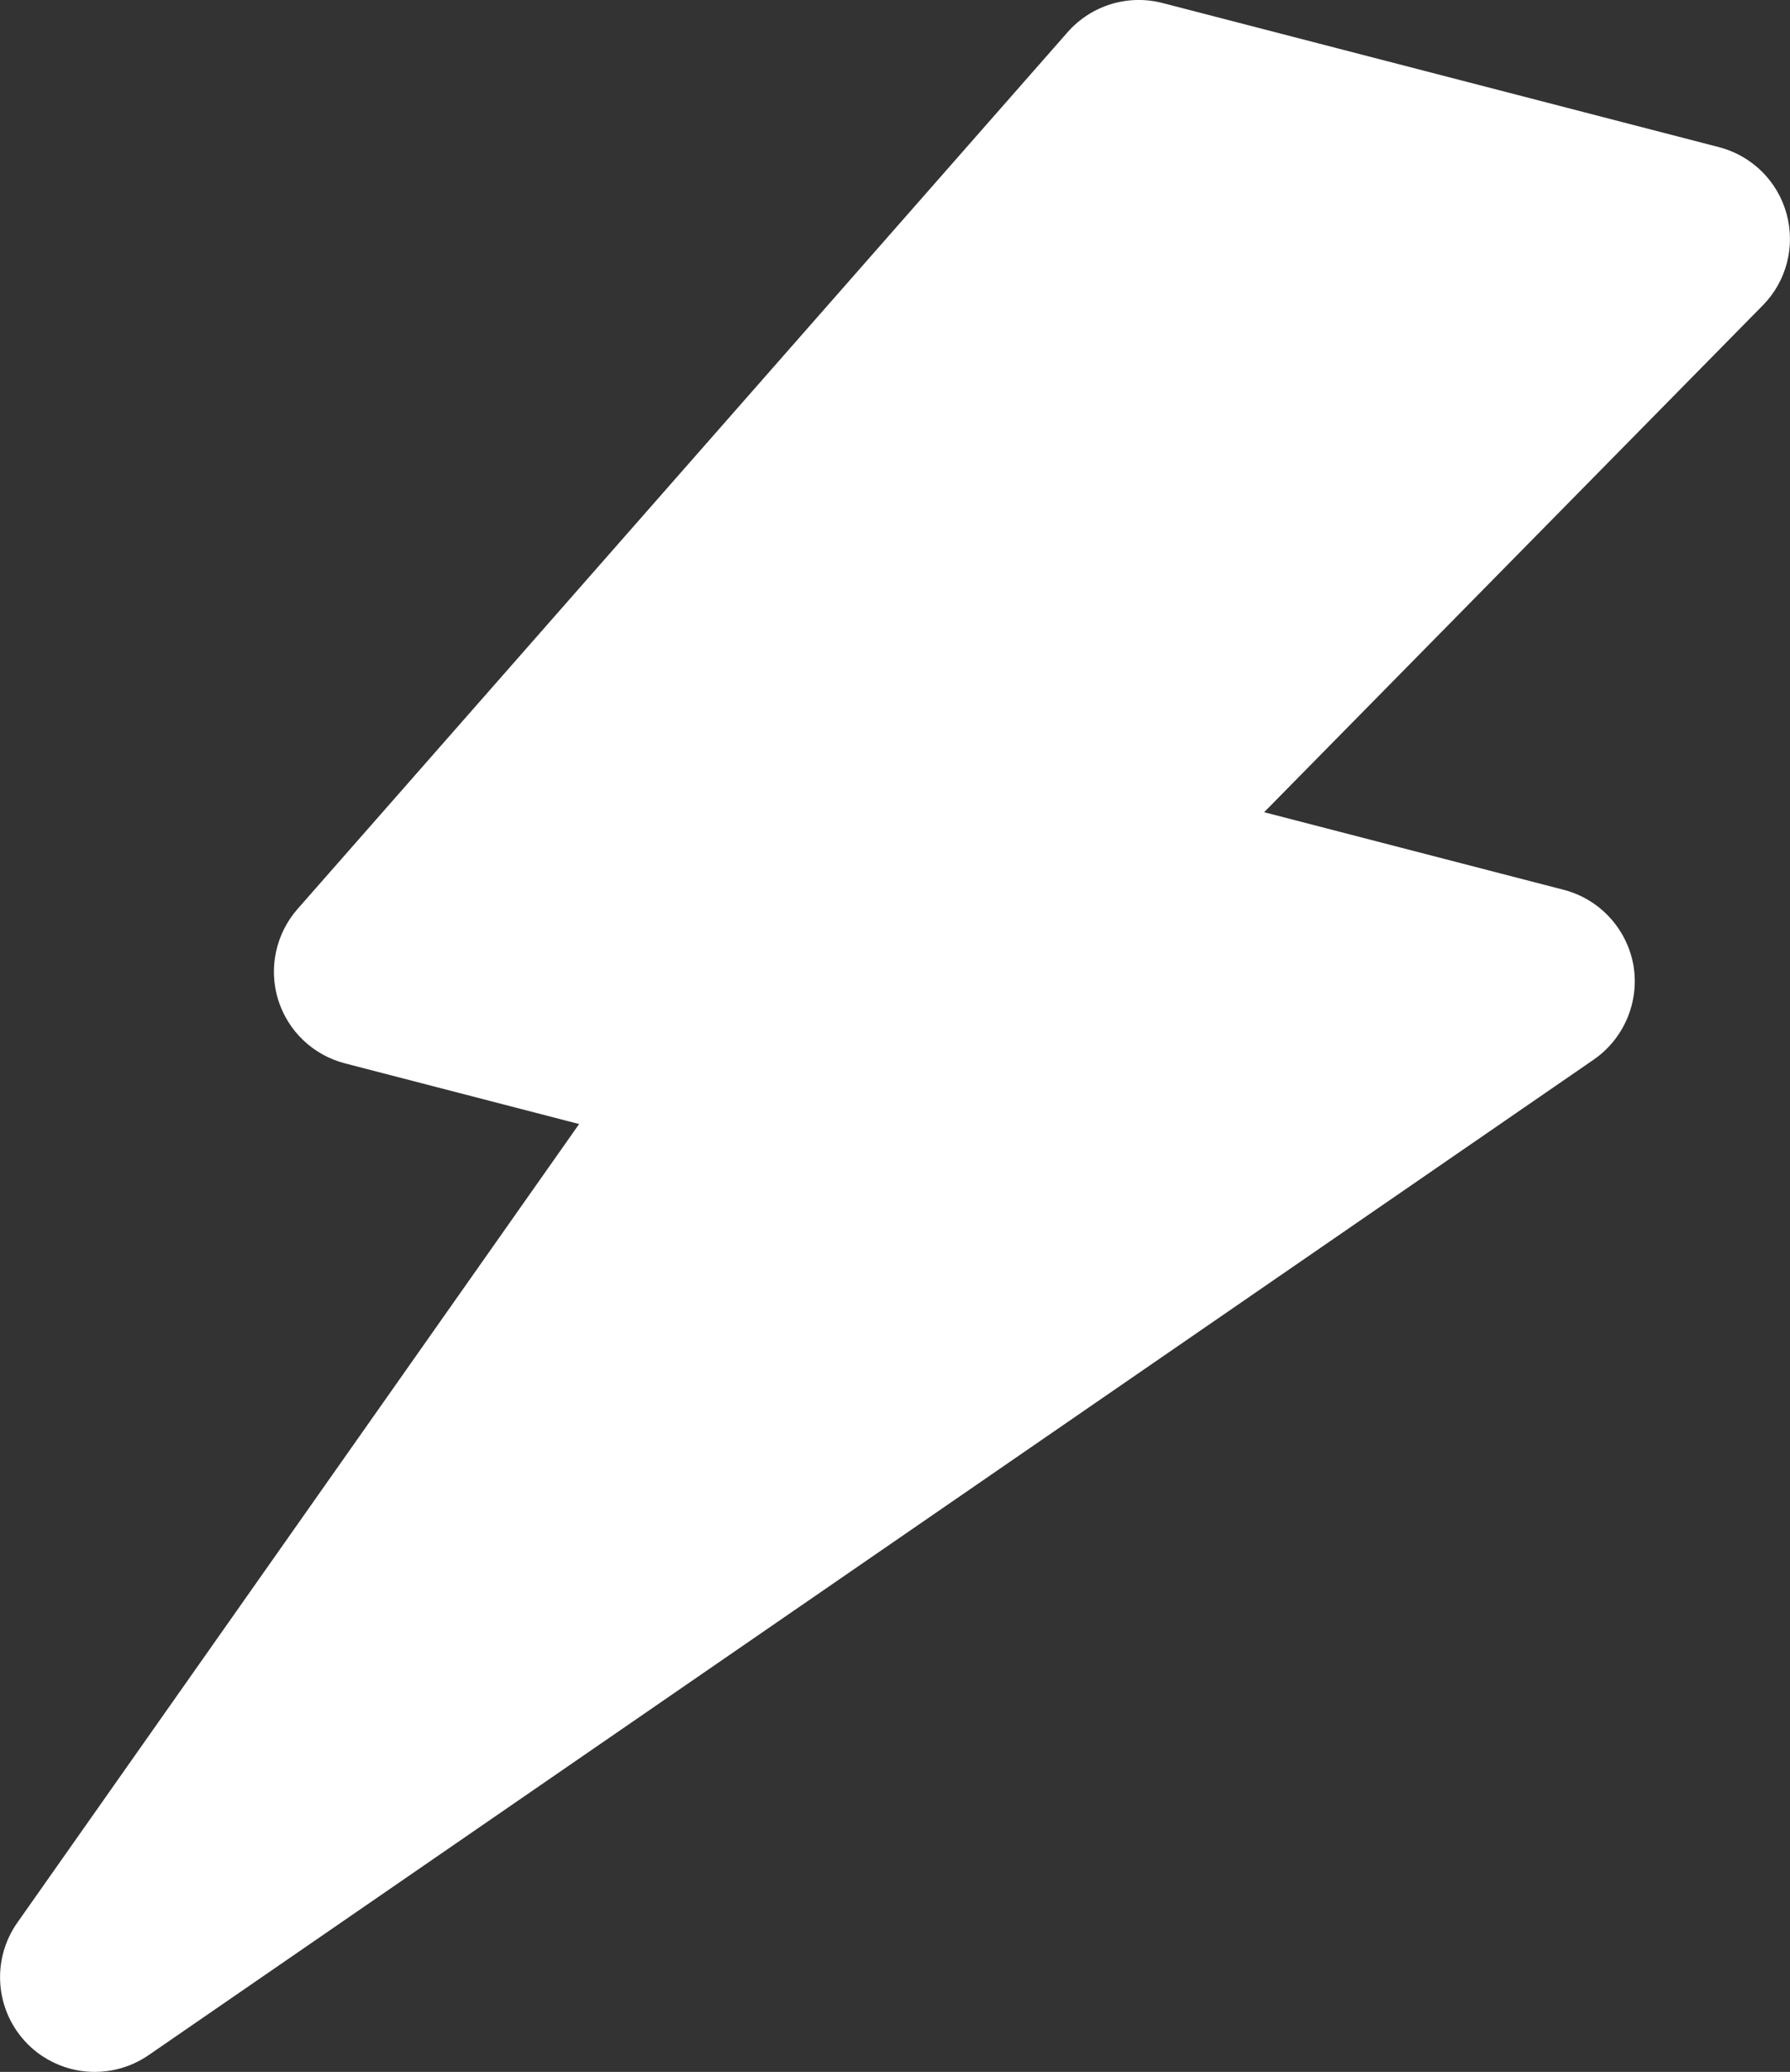 <svg version="1.1"  xmlns="http://www.w3.org/2000/svg" xmlns:xlink="http://www.w3.org/1999/xlink" x="0px" y="0px"
	viewBox="0 0 30.288 35.048" enable-background="new 0 0 30.288 35.048" xml:space="preserve">
<rect x="0" y="0" width="30.288" height="35.048" fill="#333333" stroke="none"/>
<g>
	<g>
		<g>
			<path fill="#FFFFFF" d="M1.201,34.997c-0.272-0.071-0.528-0.213-0.737-0.424c-0.546-0.554-0.617-1.415-0.171-2.05l9.506-13.509
				l-3.964-1.027c-0.539-0.14-0.966-0.548-1.13-1.08c-0.163-0.531-0.038-1.11,0.328-1.529L18.065,0.544
				c0.4-0.454,1.021-0.645,1.606-0.493l9.415,2.438c0.555,0.144,0.99,0.571,1.143,1.124c0.153,0.554,0.001,1.144-0.401,1.552
				l-8.438,8.574l5.07,1.313c0.606,0.157,1.066,0.655,1.178,1.272c0.106,0.618-0.155,1.242-0.67,1.599L2.512,34.766
				C2.117,35.037,1.637,35.109,1.201,34.997"/>
		</g>
	</g>
</g>
</svg>
